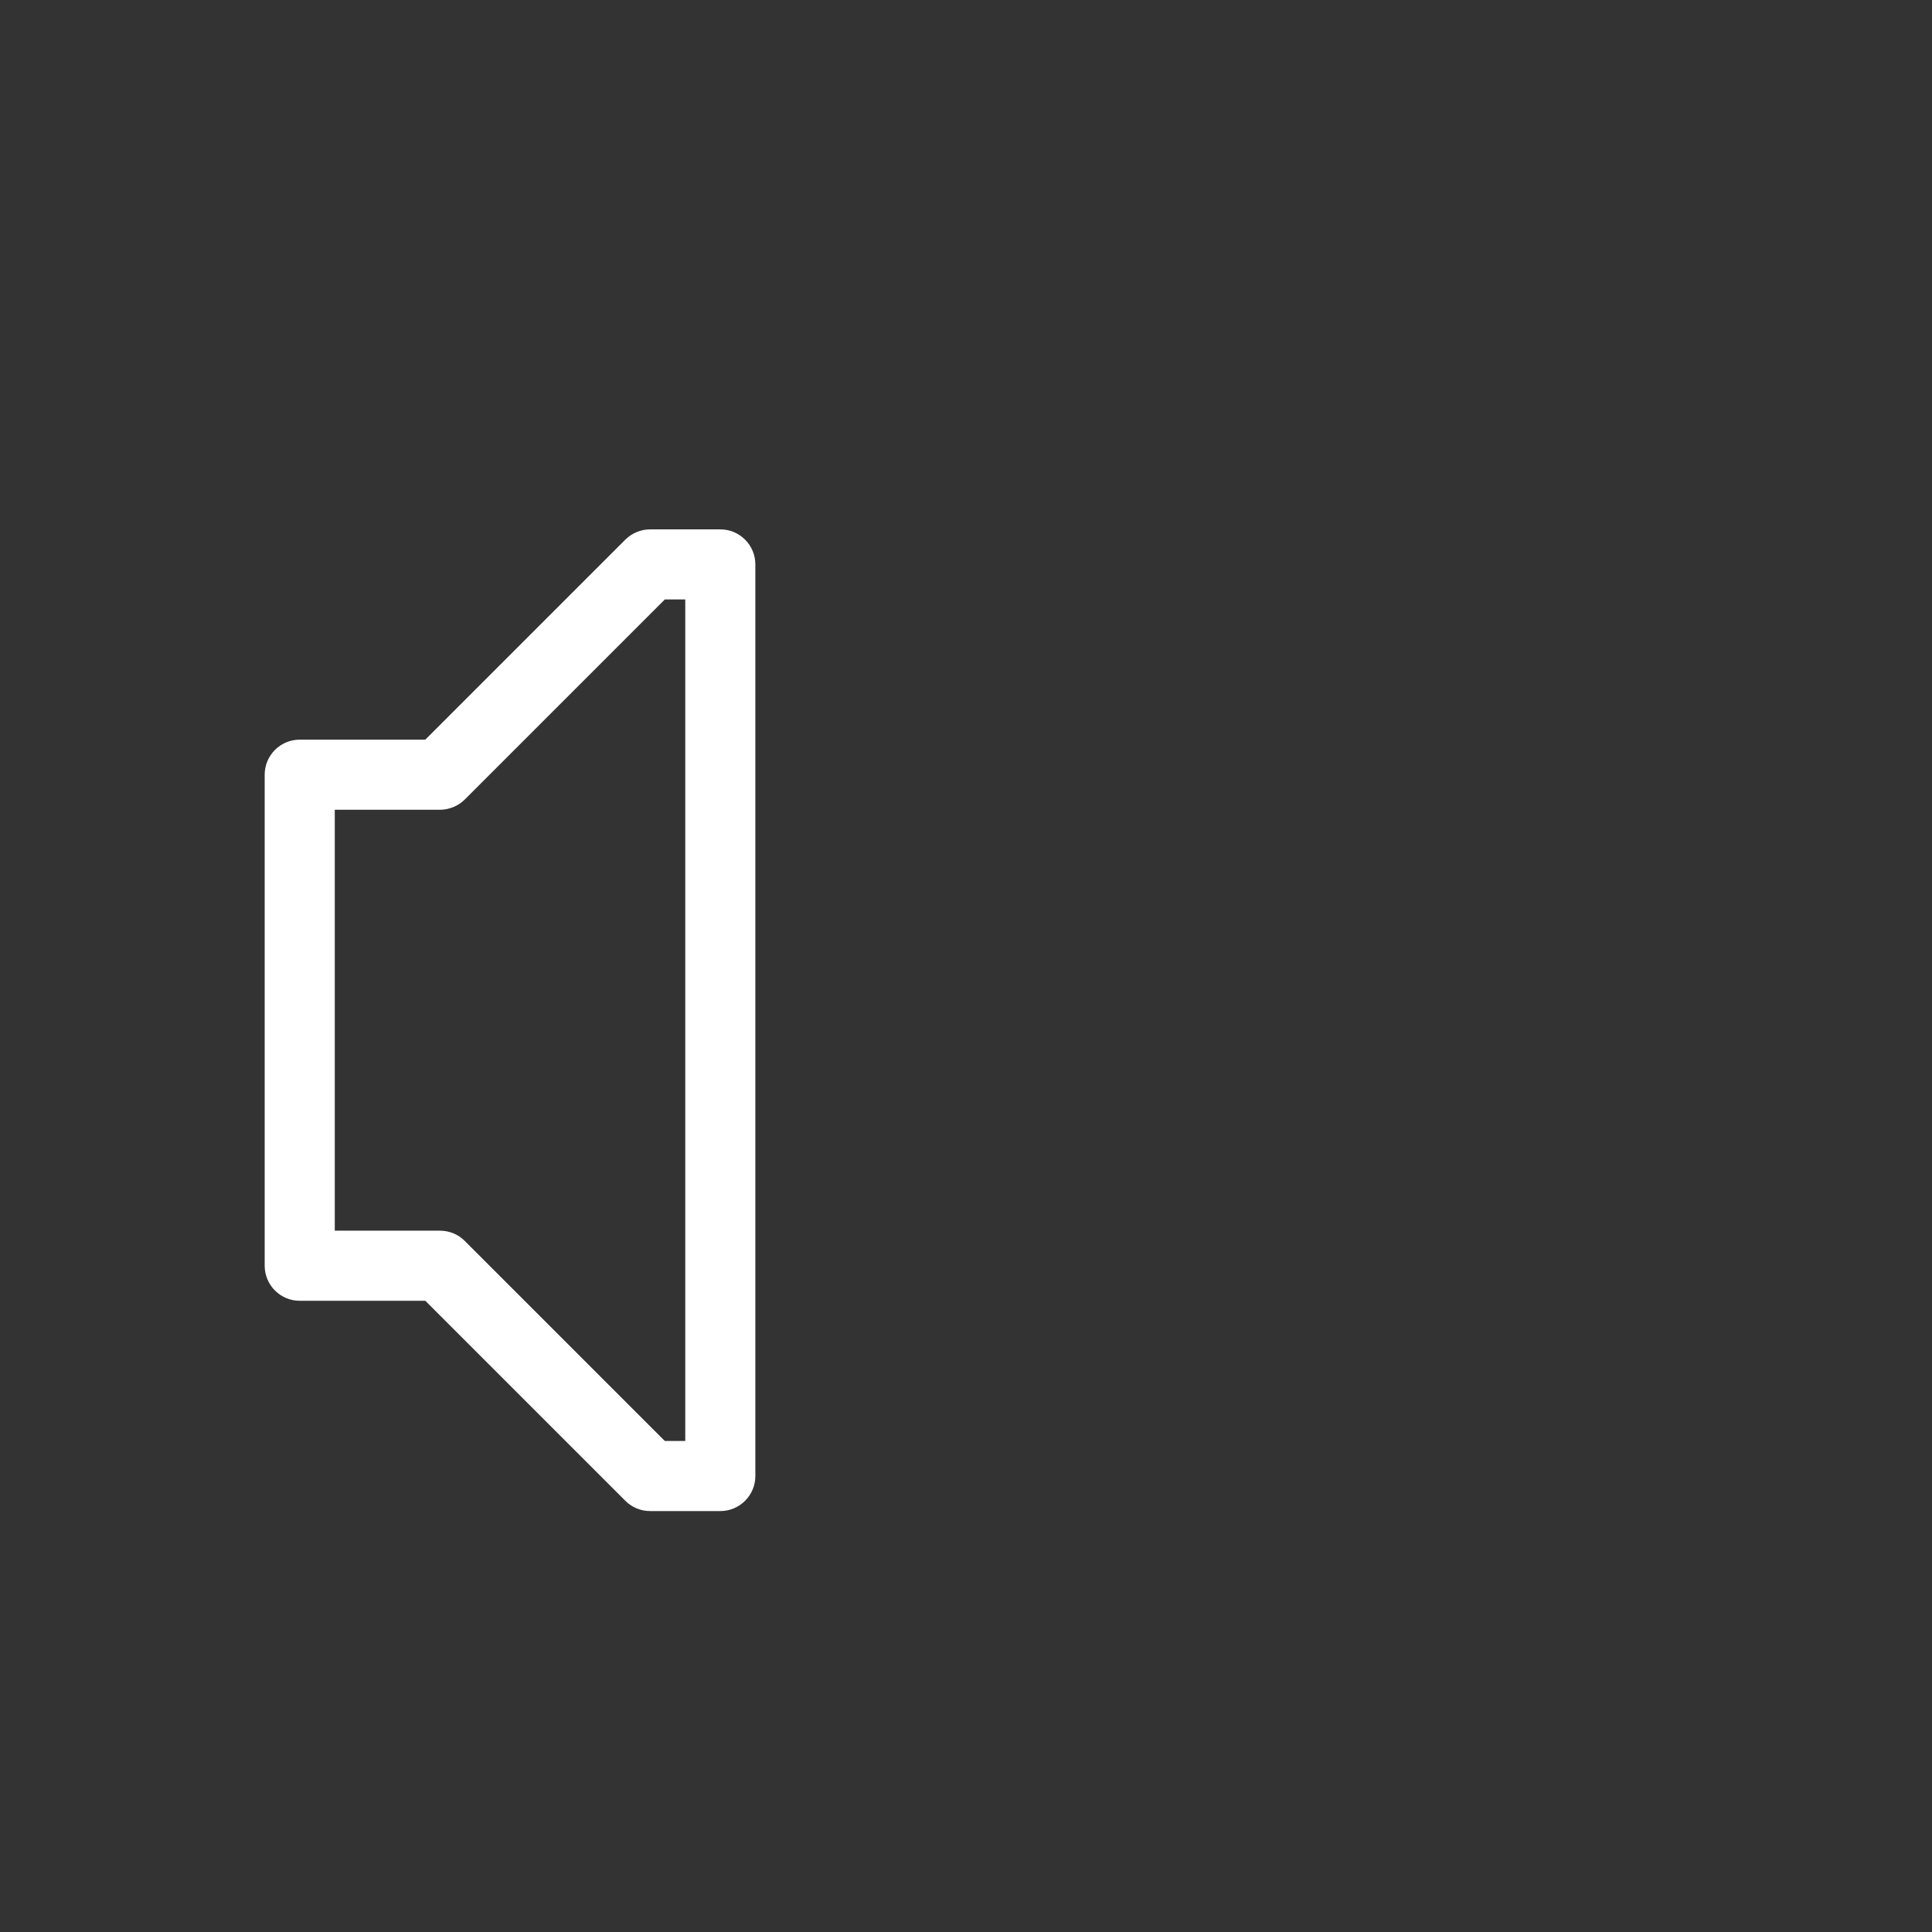 <?xml version="1.0" encoding="UTF-8" standalone="no"?>
<!-- Created with Inkscape (http://www.inkscape.org/) -->

<svg
   width="20"
   height="20"
   viewBox="0 0 5.292 5.292"
   version="1.1"
   id="svg1500"
   inkscape:version="1.1.2 (0a00cf5339, 2022-02-04)"
   sodipodi:docname="muted.svg"
   xmlns:inkscape="http://www.inkscape.org/namespaces/inkscape"
   xmlns:sodipodi="http://sodipodi.sourceforge.net/DTD/sodipodi-0.dtd"
   xmlns="http://www.w3.org/2000/svg"
   xmlns:svg="http://www.w3.org/2000/svg"
   xmlns:rdf="http://www.w3.org/1999/02/22-rdf-syntax-ns#"
   xmlns:cc="http://creativecommons.org/ns#"
   xmlns:dc="http://purl.org/dc/elements/1.1/">
  <rect x="0" y="0" width="5.292" height="5.292" fill="#333333" stroke="none"/>
  <defs
     id="defs1494" />
  <sodipodi:namedview
     id="base"
     pagecolor="#ffa384"
     bordercolor="#666666"
     borderopacity="1.0"
     inkscape:pageopacity="0.51764706"
     inkscape:pageshadow="2"
     inkscape:zoom="22.4"
     inkscape:cx="9.9776786"
     inkscape:cy="14.241071"
     inkscape:document-units="mm"
     inkscape:current-layer="layer1"
     showgrid="false"
     fit-margin-top="0"
     fit-margin-left="0"
     fit-margin-right="0"
     fit-margin-bottom="0"
     units="px"
     inkscape:window-width="2560"
     inkscape:window-height="1355"
     inkscape:window-x="1920"
     inkscape:window-y="0"
     inkscape:window-maximized="1"
     inkscape:pagecheckerboard="1"
     showguides="true"
     inkscape:guide-bbox="true">
    <sodipodi:guide
       position="2.748,4.423"
       orientation="0,-1"
       id="guide967" />
    <sodipodi:guide
       position="3.036,0.543"
       orientation="0,-1"
       id="guide969" />
    <sodipodi:guide
       position="0.618,2.577"
       orientation="1,0"
       id="guide971" />
  </sodipodi:namedview>
  <g
     inkscape:label="Layer 1"
     inkscape:groupmode="layer"
     id="layer1"
     transform="translate(-48.702,-29.96)">
    <path
       d="m 50.483,31.41 c -0.025,4e-6 -0.05,0.01 -0.068,0.028 l -0.548,0.548 h -0.344 c -0.053,6e-6 -0.096,0.043 -0.096,0.096 v 1.345 c 6e-6,0.053 0.043,0.096 0.096,0.096 h 0.344 l 0.548,0.548 c 0.018,0.018 0.042,0.028 0.068,0.028 h 0.192 c 0.053,-7e-6 0.096,-0.043 0.096,-0.096 V 31.56 31.506 c -6e-6,-0.053 -0.043,-0.096 -0.096,-0.096 z m 0.04,0.192 h 0.056 v 2.305 h -0.056 l -0.548,-0.548 c -0.018,-0.018 -0.042,-0.028 -0.068,-0.028 h -0.288 v -1.153 h 0.288 c 0.025,-4e-6 0.05,-0.01 0.068,-0.028 z"
       id="path1"
       sodipodi:nodetypes="ccccccccccccccccccccccccccc"
       style="opacity:1;fill:#ffffff;fill-opacity:1;stroke-width:0.192" />
  </g>
</svg>
